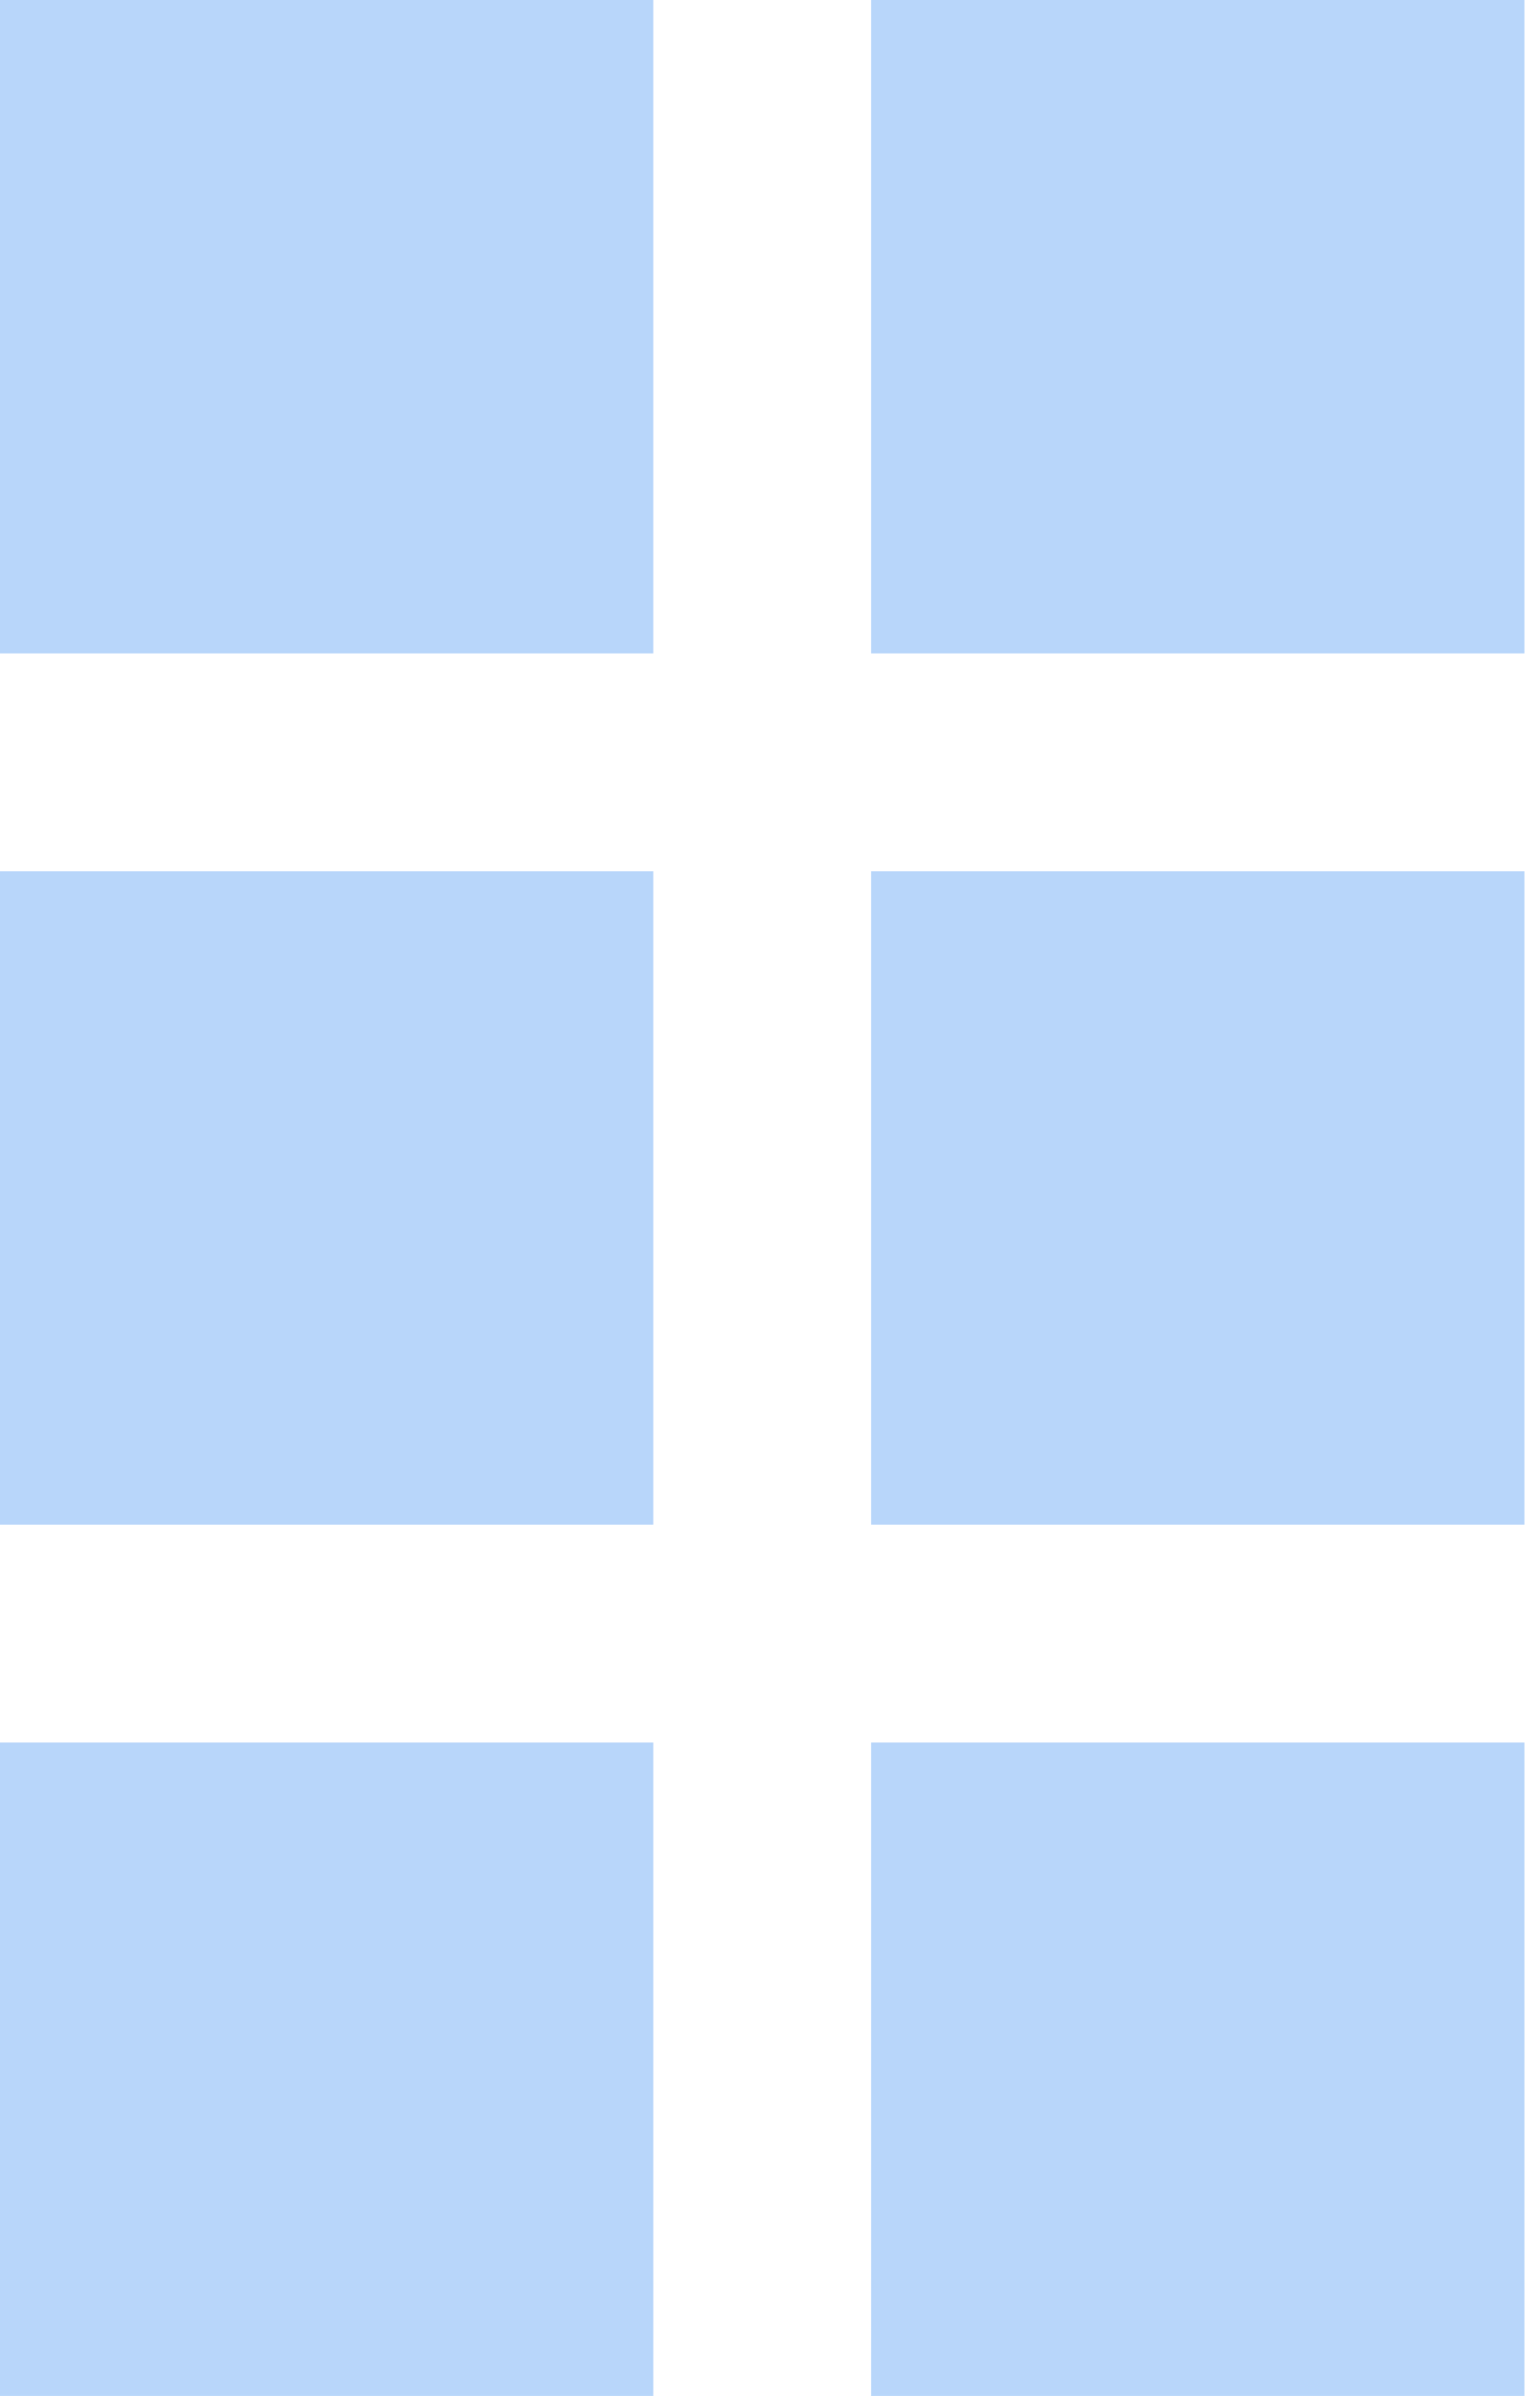 <svg width="9" height="14" viewBox="0 0 9 14" fill="none" xmlns="http://www.w3.org/2000/svg">
<rect width="3.818" height="3.818" fill="#1177EE" fill-opacity="0.3"/>
<rect x="5.091" width="3.818" height="3.818" fill="#1177EE" fill-opacity="0.3"/>
<rect y="5.091" width="3.818" height="3.818" fill="#1177EE" fill-opacity="0.3"/>
<rect y="10.182" width="3.818" height="3.818" fill="#1177EE" fill-opacity="0.3"/>
<rect x="5.091" y="5.091" width="3.818" height="3.818" fill="#1177EE" fill-opacity="0.3"/>
<rect x="5.091" y="10.182" width="3.818" height="3.818" fill="#1177EE" fill-opacity="0.3"/>
</svg>
